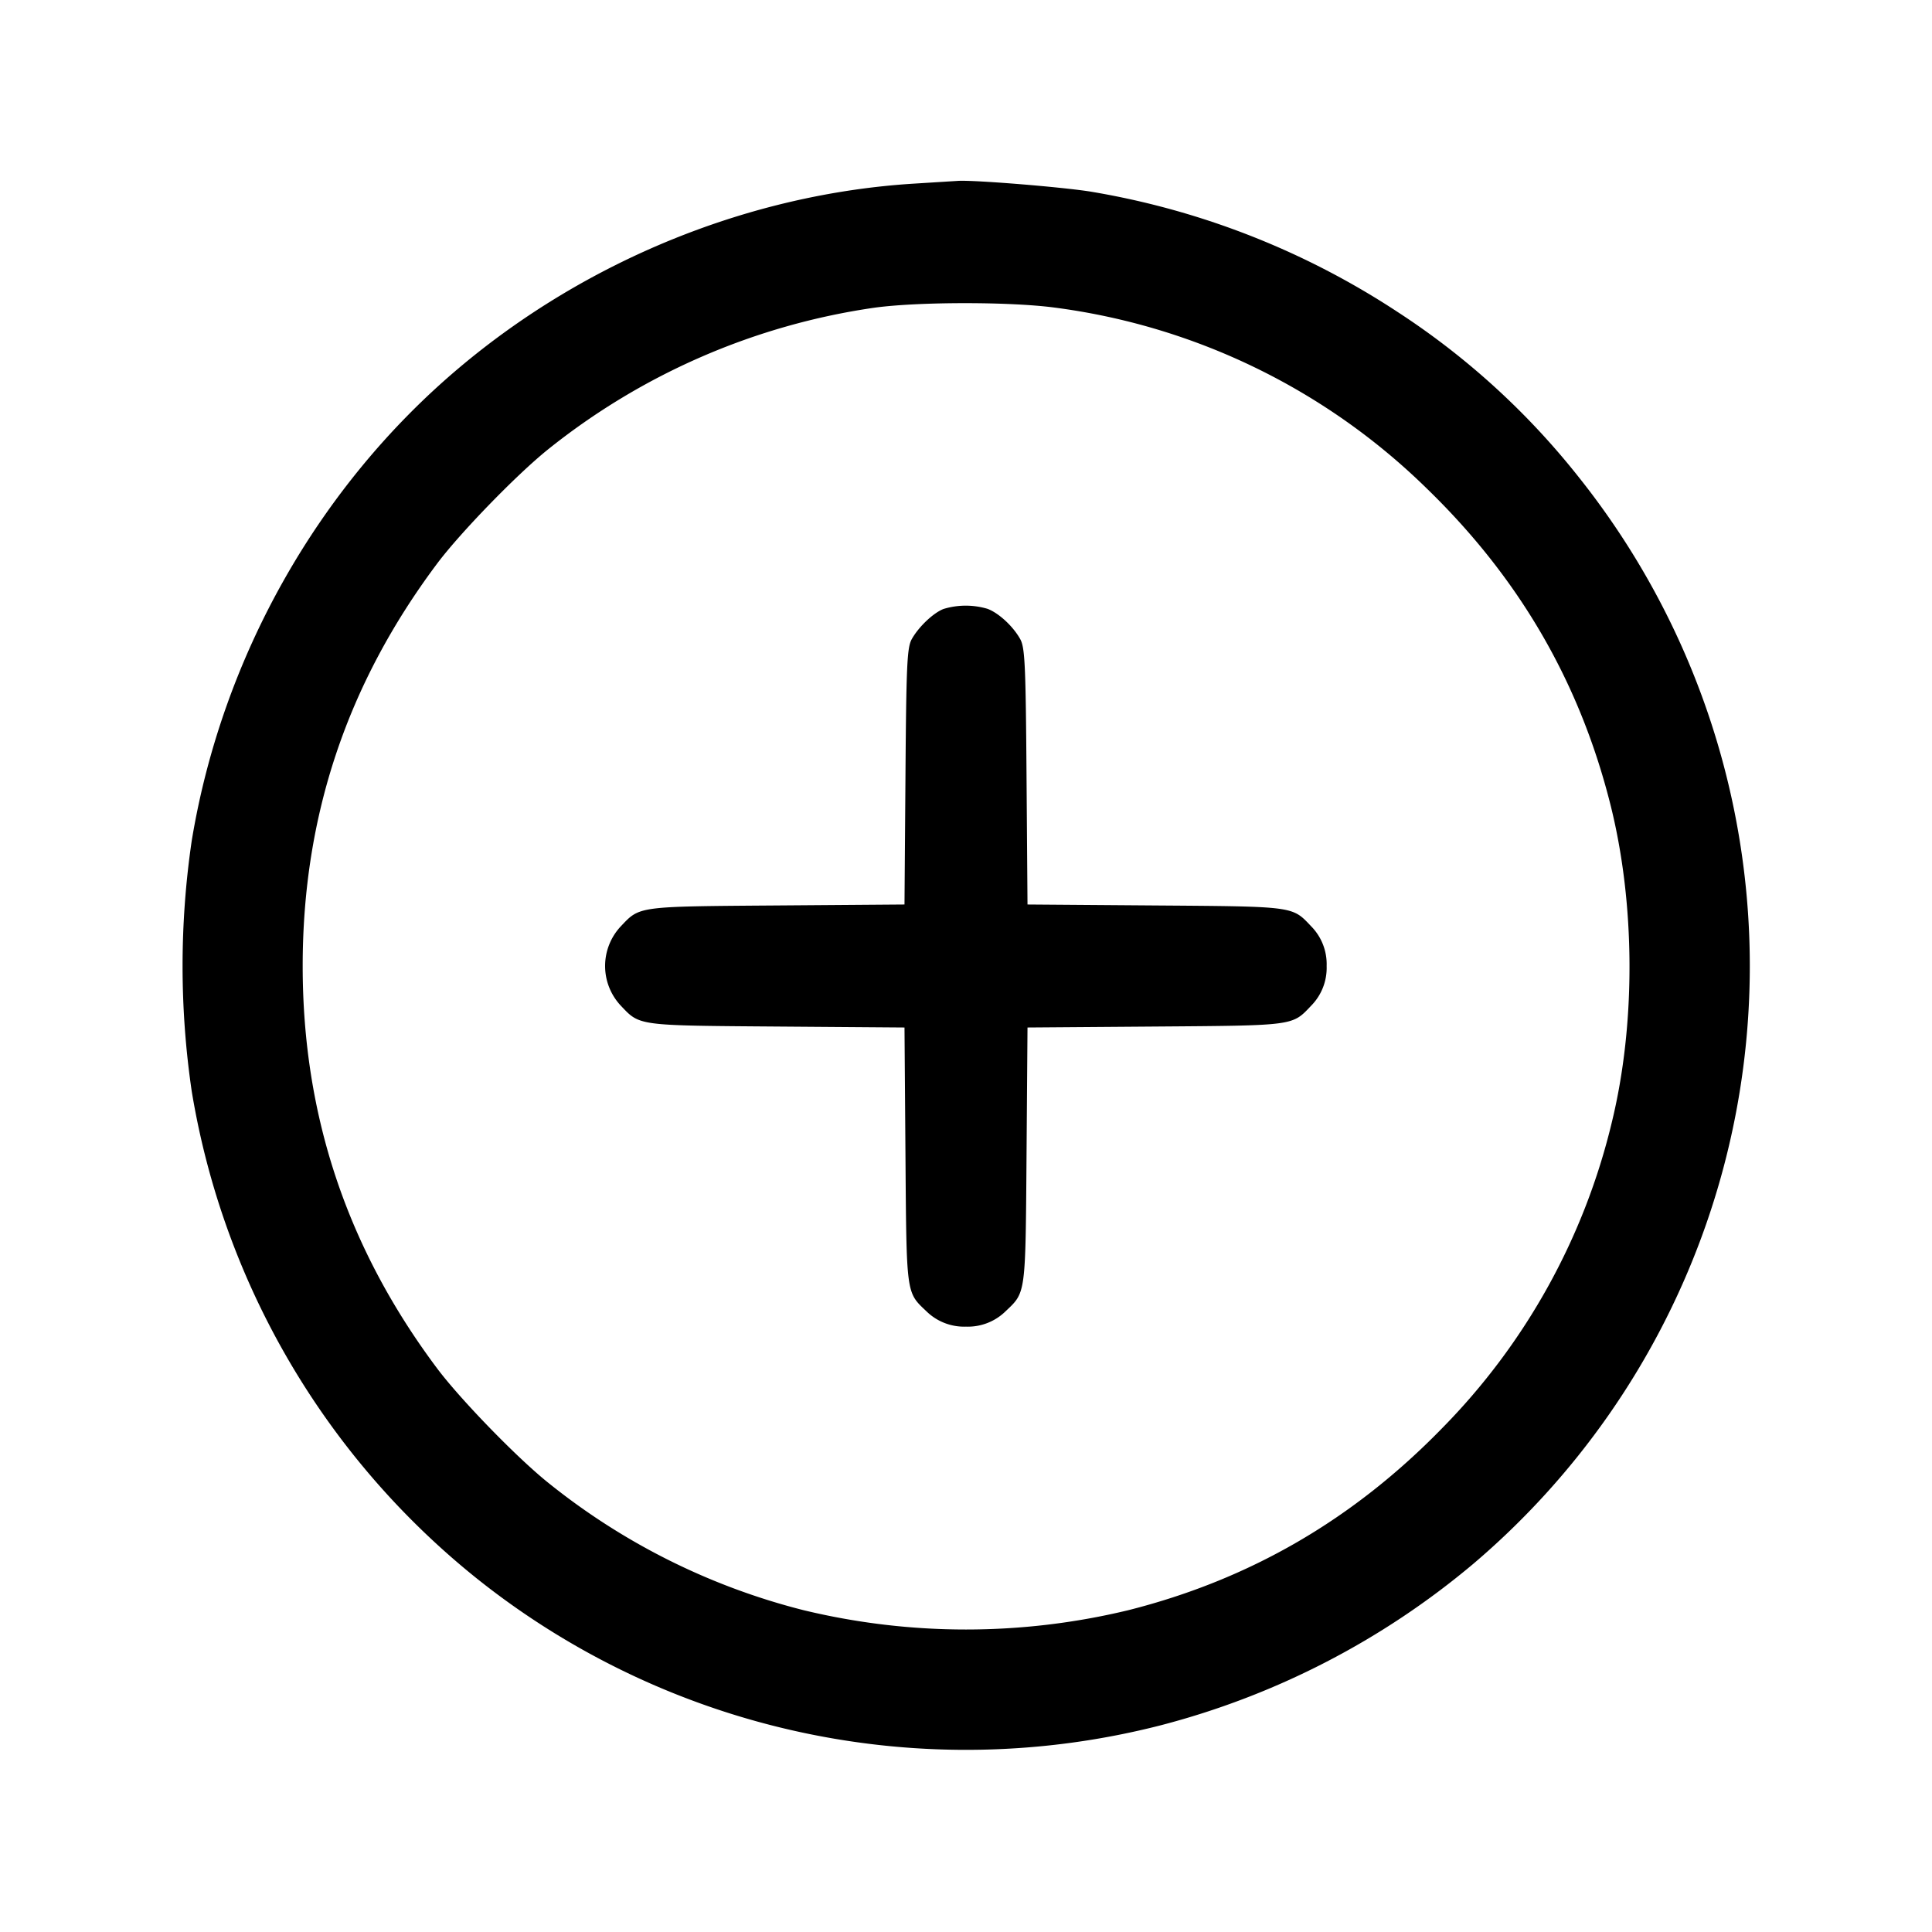 <svg xmlns="http://www.w3.org/2000/svg" xml:space="preserve" fill="none" viewBox="0 0 24 24">
  <path fill="#000" fill-rule="evenodd" d="M11.339 2.282c-2.031.13-4.051.95-5.639 2.29-1.744 1.471-2.941 3.588-3.318 5.87a10.7 10.7 0 0 0 0 3.116 9.8 9.8 0 0 0 3.538 6.048 9.74 9.74 0 0 0 8.5 1.826 9.9 9.9 0 0 0 3.88-2.004A9.743 9.743 0 0 0 19.606 5.92a9.4 9.4 0 0 0-2.242-2.043 9.9 9.9 0 0 0-3.806-1.495c-.344-.057-1.459-.148-1.658-.135zm1.755 1.538a8.1 8.1 0 0 1 4.64 2.258c1.14 1.108 1.887 2.394 2.269 3.908.312 1.235.319 2.728.02 3.954a8.1 8.1 0 0 1-2.101 3.794c-1.108 1.14-2.394 1.887-3.908 2.269a8.6 8.6 0 0 1-4.029 0A8.3 8.3 0 0 1 6.8 18.411C6.409 18.095 5.716 17.38 5.431 17c-1.12-1.495-1.671-3.145-1.671-5 0-1.858.55-3.503 1.671-5 .285-.38.978-1.095 1.369-1.411a8.4 8.4 0 0 1 4.065-1.767c.546-.074 1.669-.075 2.229-.002M11.72 7.565c-.129.051-.309.223-.394.375-.058.105-.068.318-.078 1.708l-.012 1.588-1.588.012c-1.737.013-1.698.008-1.935.258a.72.72 0 0 0 0 .988c.237.25.198.245 1.935.258l1.588.012.012 1.588c.013 1.737.008 1.698.258 1.935a.67.67 0 0 0 .494.193.67.67 0 0 0 .494-.193c.25-.237.245-.198.258-1.935l.012-1.588 1.588-.012c1.737-.013 1.698-.008 1.935-.258A.67.67 0 0 0 16.48 12a.67.67 0 0 0-.193-.494c-.237-.25-.198-.245-1.935-.258l-1.588-.012-.012-1.588c-.01-1.39-.02-1.603-.078-1.708-.088-.159-.267-.325-.407-.377a.95.95 0 0 0-.547.002"/>
</svg>
